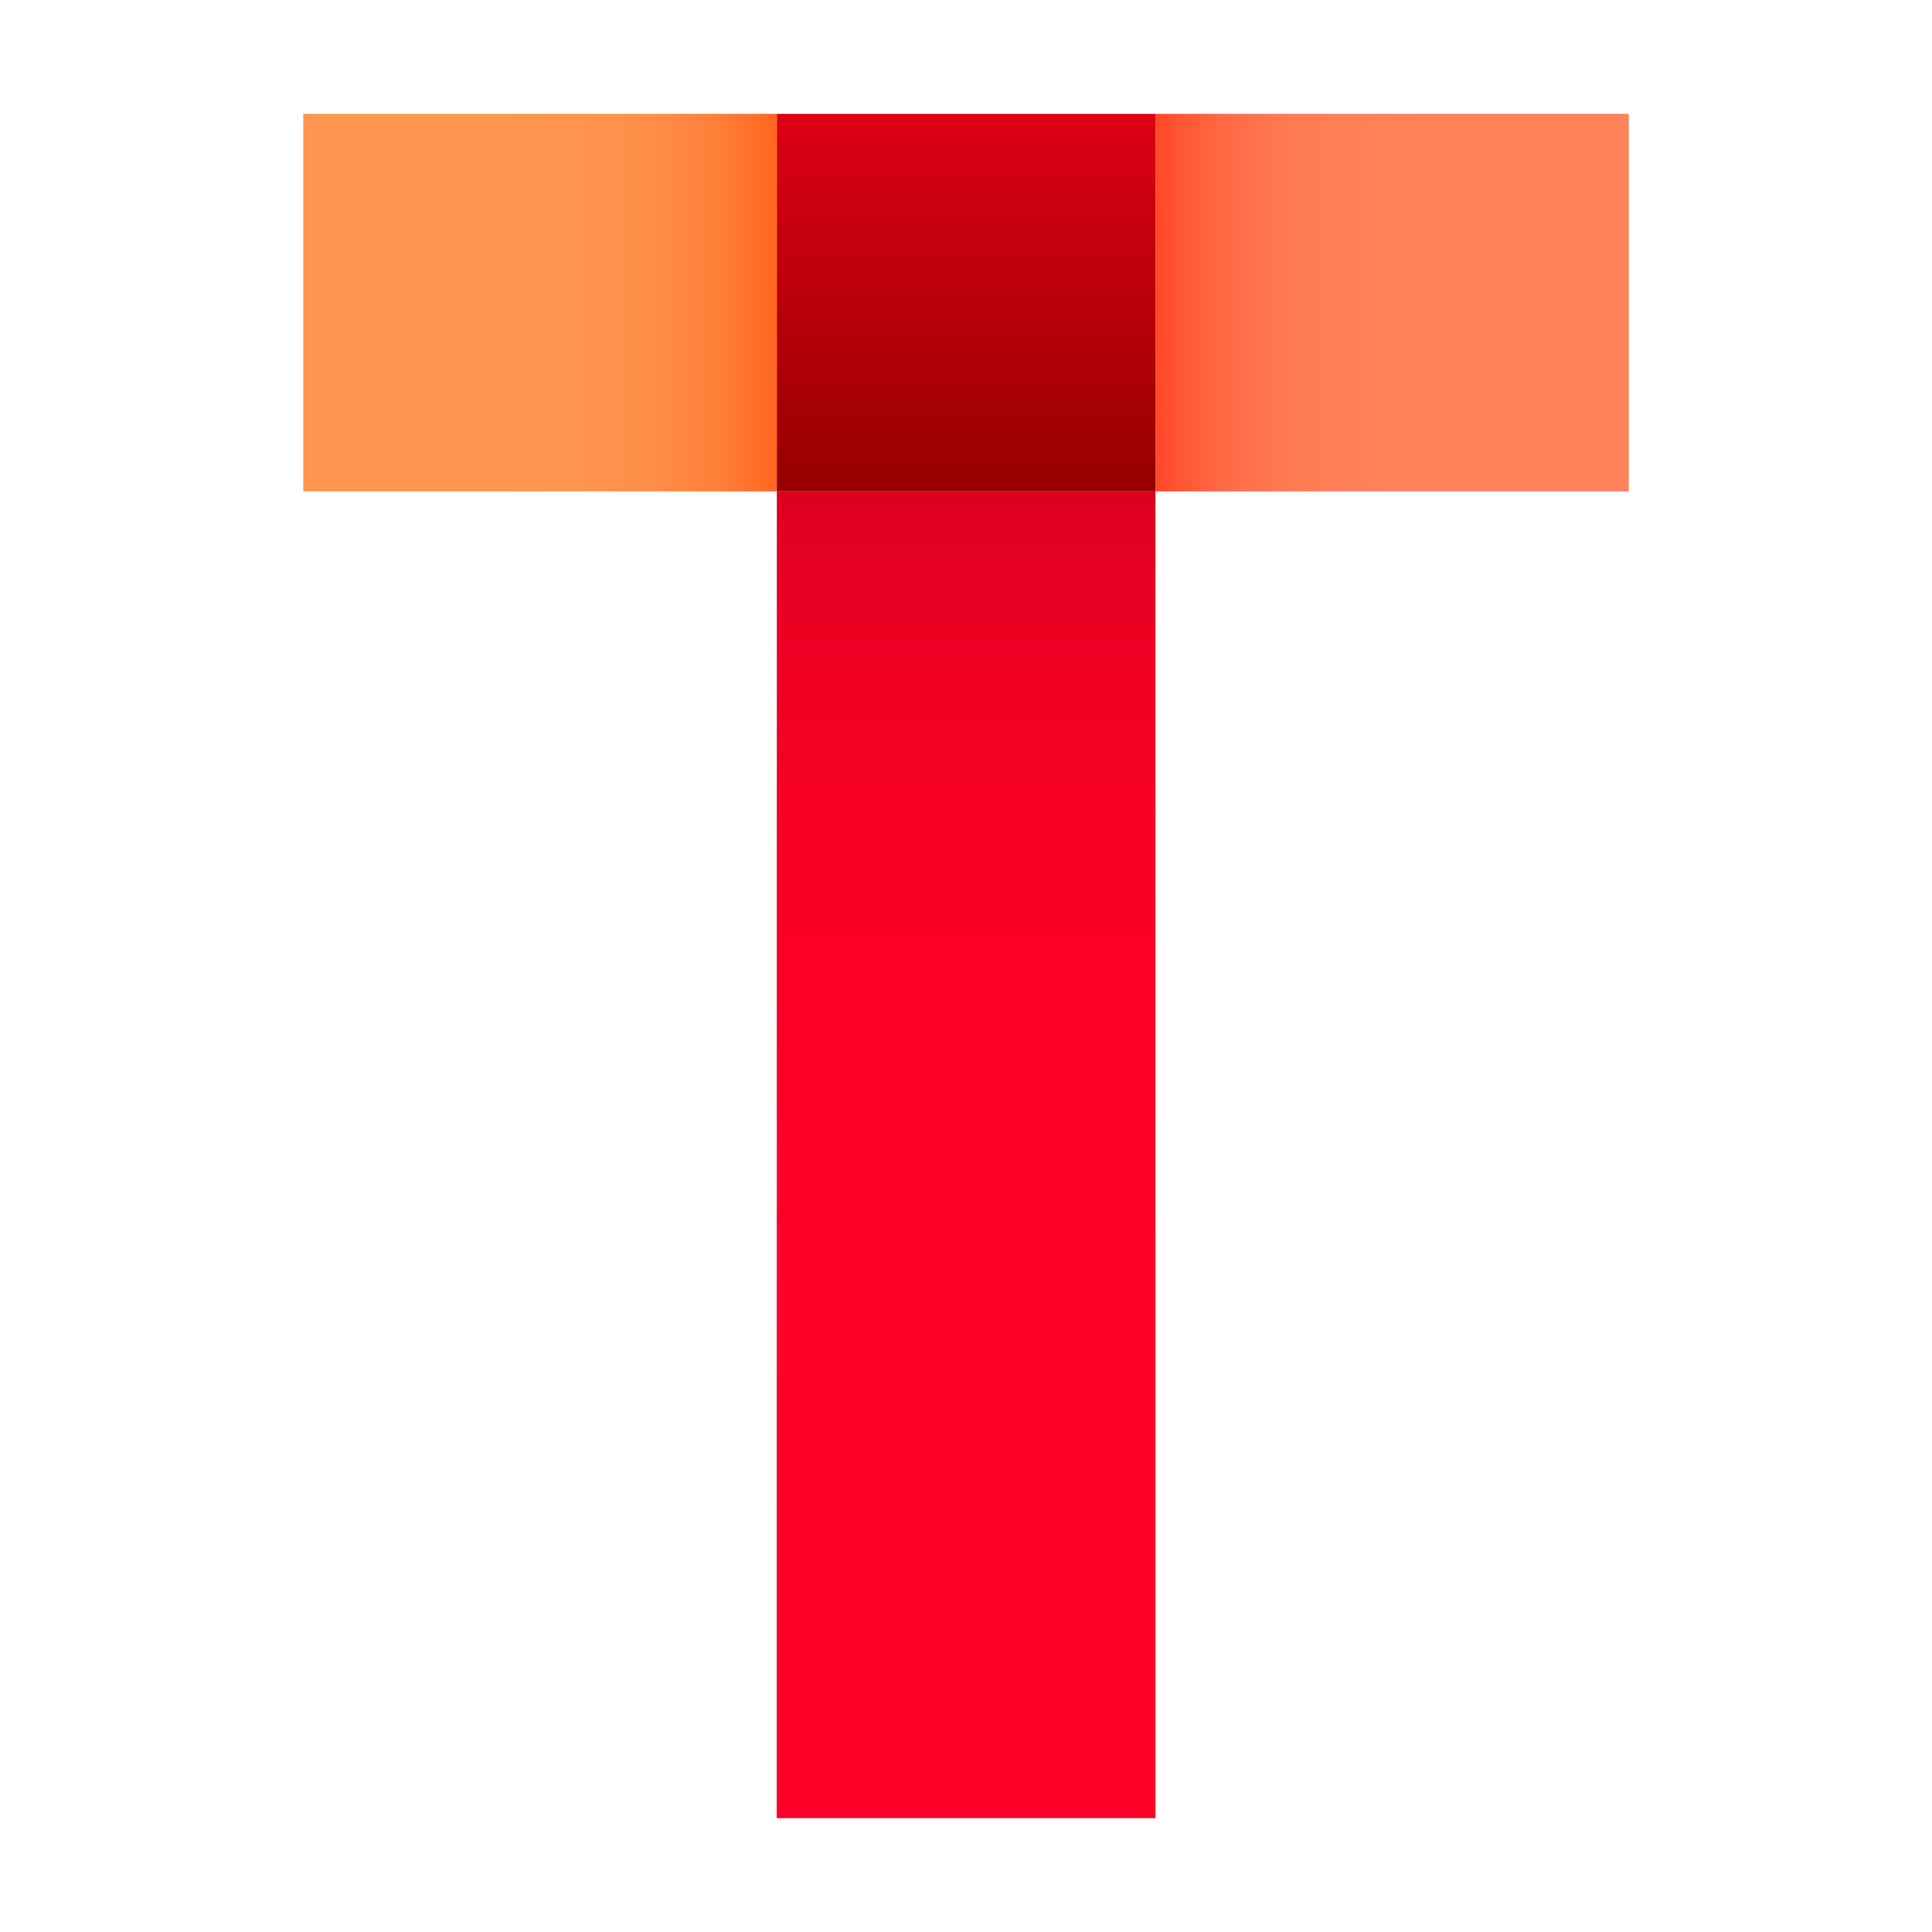 <?xml version="1.0" ?><!DOCTYPE svg  PUBLIC '-//W3C//DTD SVG 1.1//EN'  'http://www.w3.org/Graphics/SVG/1.1/DTD/svg11.dtd'><svg height="100px" id="Слой_21" style="enable-background:new 0 0 100.001 100;" version="1.1" viewBox="0 0 100.001 100" width="100.001px" xml:space="preserve" xmlns="http://www.w3.org/2000/svg" xmlns:xlink="http://www.w3.org/1999/xlink"><g><g><g><linearGradient gradientUnits="userSpaceOnUse" id="SVGID_1_" x1="15.696" x2="40.211" y1="15.662" y2="15.662"><stop offset="0.4" style="stop-color:#FF9650"/><stop offset="0.629" style="stop-color:#FF934D"/><stop offset="0.767" style="stop-color:#FF8B45"/><stop offset="0.881" style="stop-color:#FF7D37"/><stop offset="0.981" style="stop-color:#FF6923"/><stop offset="1" style="stop-color:#FF641E"/></linearGradient><path d="M15.696,5.893v19.538c6.329,0,15.11,0,24.514,0l0.002-19.538      C30.806,5.893,22.024,5.893,15.696,5.893z" style="fill:url(#SVGID_1_);"/><linearGradient gradientUnits="userSpaceOnUse" id="SVGID_2_" x1="84.305" x2="59.805" y1="15.662" y2="15.662"><stop offset="0.4" style="stop-color:#FF825A"/><stop offset="0.616" style="stop-color:#FF7F58"/><stop offset="0.747" style="stop-color:#FF7751"/><stop offset="0.854" style="stop-color:#FF6945"/><stop offset="0.948" style="stop-color:#FF5534"/><stop offset="1" style="stop-color:#FF4628"/></linearGradient><path d="M59.805,25.431c9.413,0,18.192,0,24.5,0V5.893c-6.308,0-15.087,0-24.5,0V25.431z" style="fill:url(#SVGID_2_);"/></g><linearGradient gradientUnits="userSpaceOnUse" id="SVGID_3_" x1="50.003" x2="50.003" y1="94.107" y2="25.431"><stop offset="0.4" style="stop-color:#FF0028"/><stop offset="0.657" style="stop-color:#FC0027"/><stop offset="0.812" style="stop-color:#F40025"/><stop offset="0.94" style="stop-color:#E60021"/><stop offset="1" style="stop-color:#DC001E"/></linearGradient><path d="M40.201,94.107h19.604V25.431c-6.432,0-13.159,0-19.595,0L40.201,94.107z" style="fill:url(#SVGID_3_);"/><linearGradient gradientUnits="userSpaceOnUse" id="SVGID_4_" x1="50.007" x2="50.007" y1="5.893" y2="25.431"><stop offset="0" style="stop-color:#DC0014"/><stop offset="1" style="stop-color:#960000"/></linearGradient><path d="M40.211,5.893l-0.002,19.538c6.436,0,13.164,0,19.595,0V5.893     C53.373,5.893,46.647,5.893,40.211,5.893z" style="fill:url(#SVGID_4_);"/></g></g></svg>